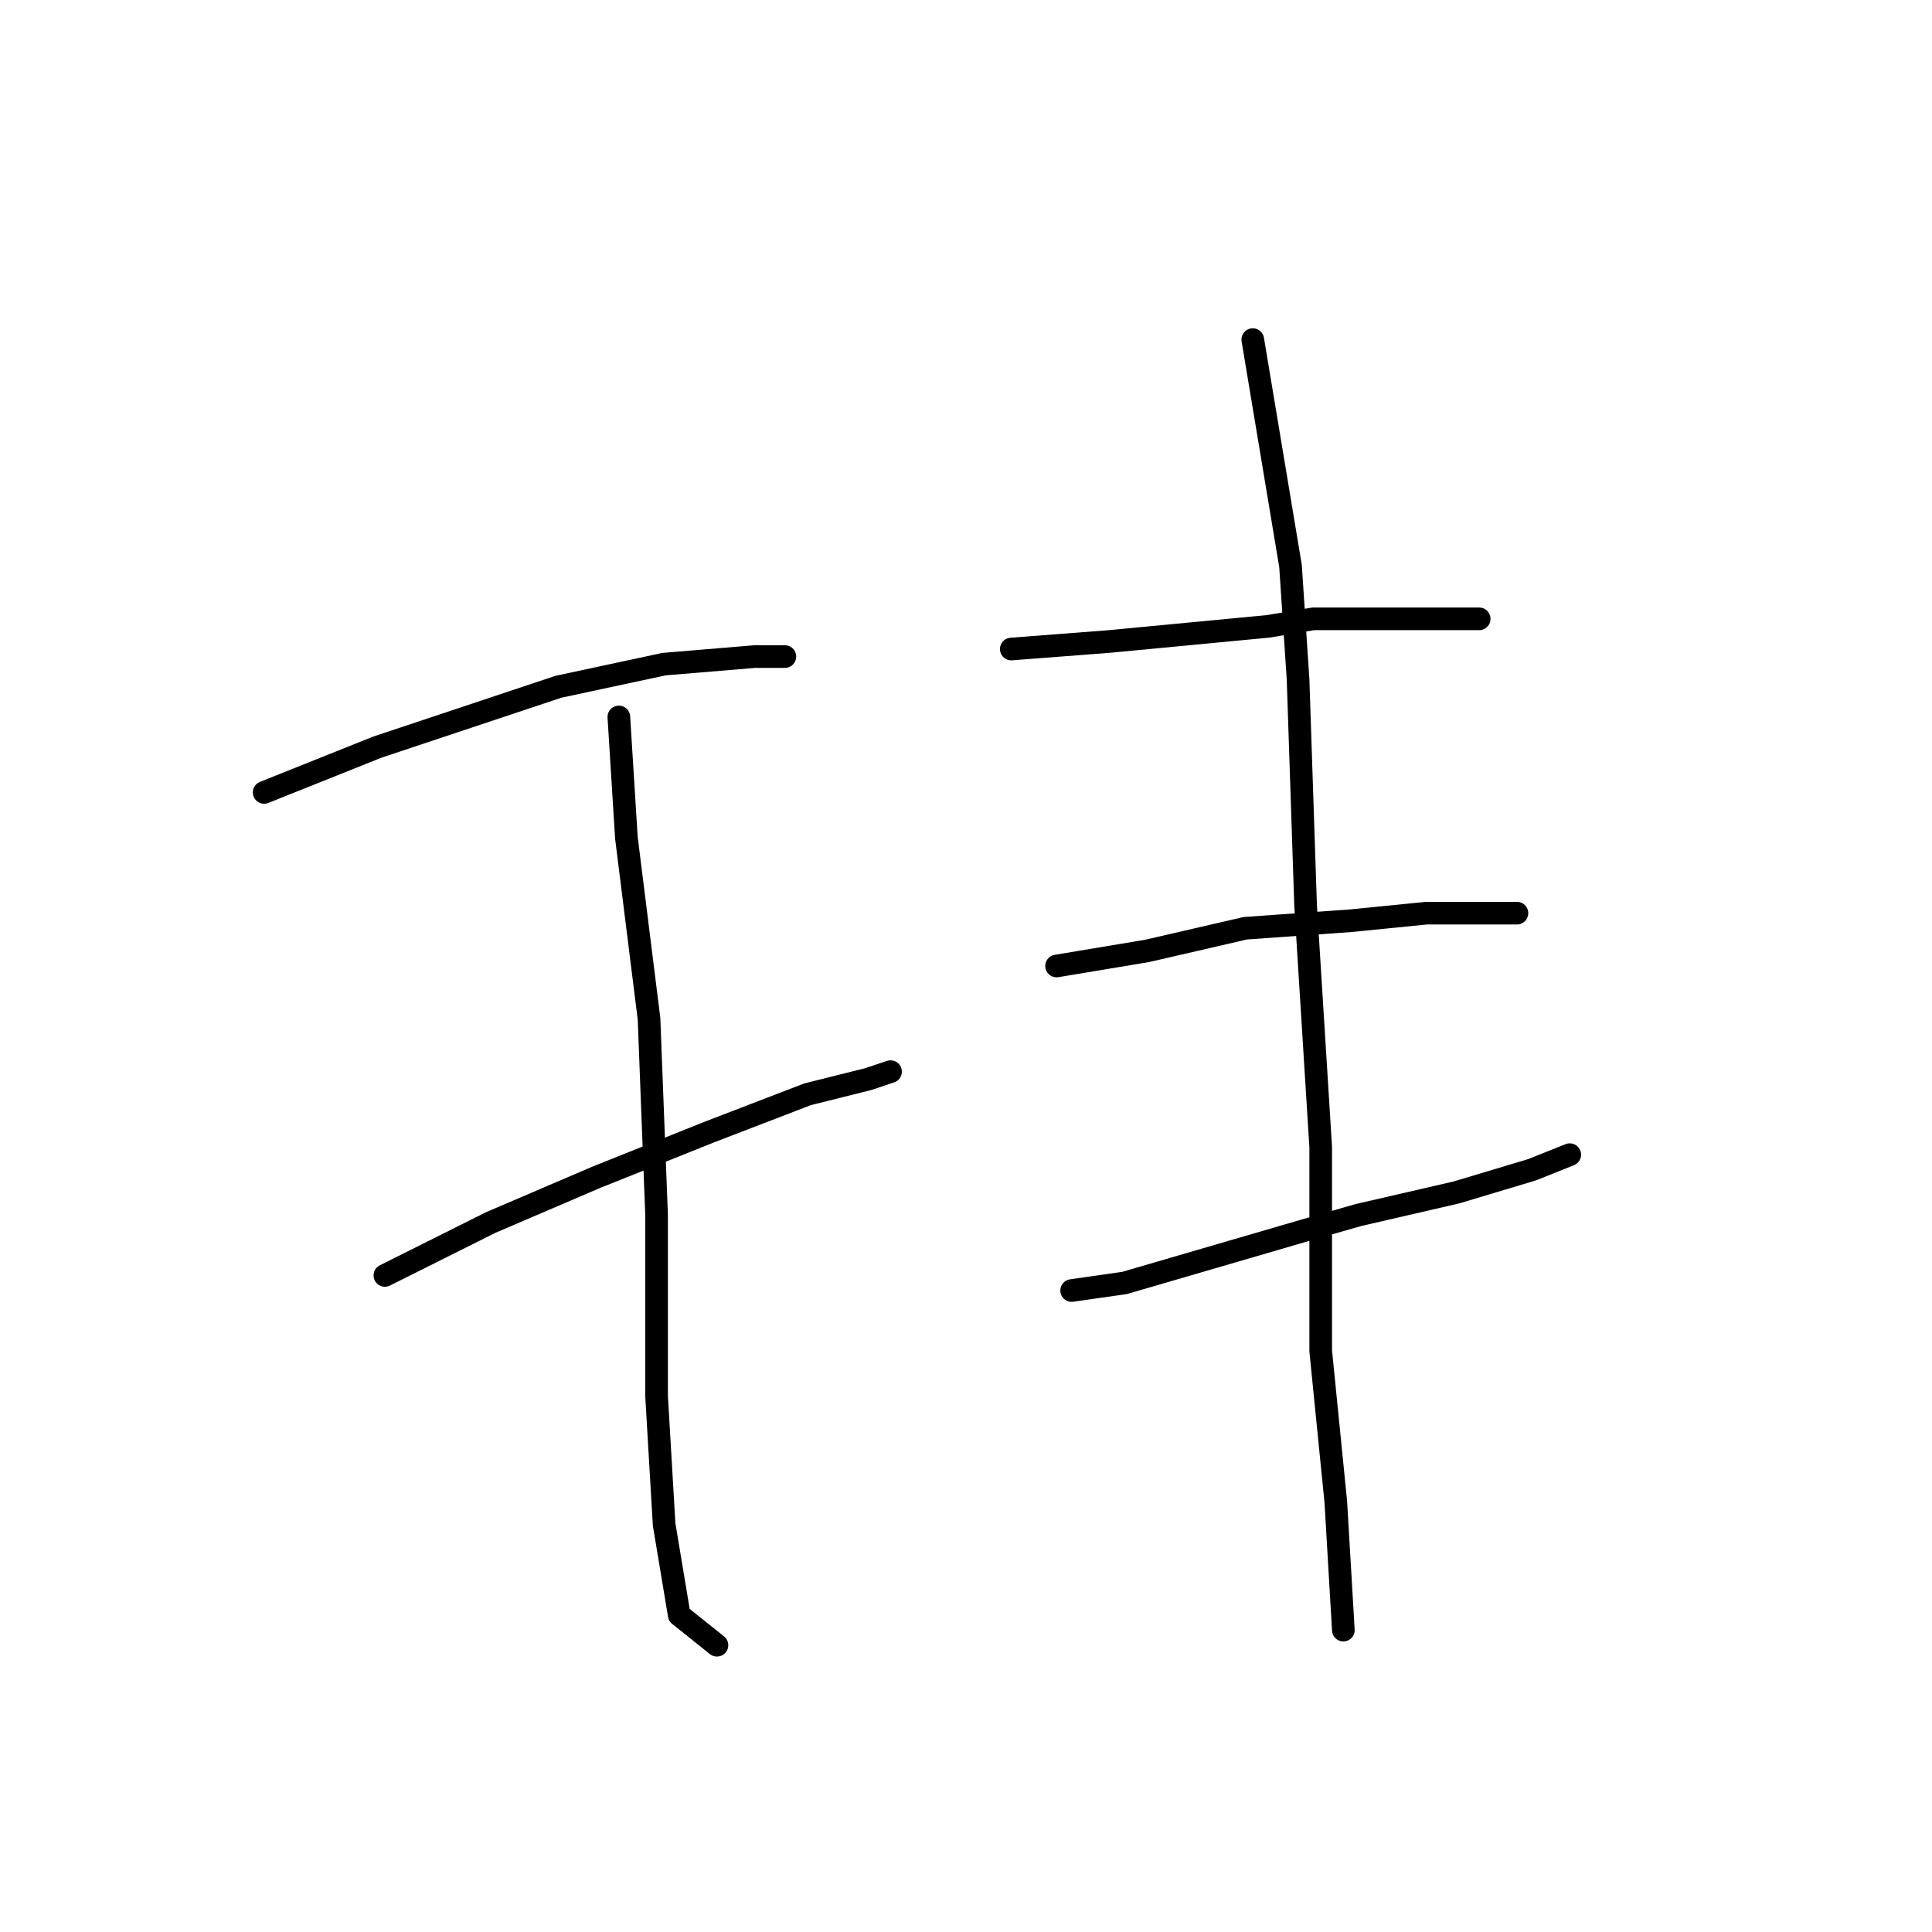 <?xml version="1.0" standalone="no"?>
    <svg width="256" height="256" xmlns="http://www.w3.org/2000/svg" version="1.1">
    <polyline stroke="black" stroke-width="3" stroke-linecap="round" fill="transparent" stroke-linejoin="round" points="35 105 50 99 59 96 74 91 88 88 100 87 104 87 104 87 " />
        <polyline stroke="black" stroke-width="3" stroke-linecap="round" fill="transparent" stroke-linejoin="round" points="51 169 65 162 79 156 94 150 107 145 115 143 118 142 118 142 " />
        <polyline stroke="black" stroke-width="3" stroke-linecap="round" fill="transparent" stroke-linejoin="round" points="82 95 83 111 86 135 87 161 87 185 88 202 90 214 95 218 95 218 " />
        <polyline stroke="black" stroke-width="3" stroke-linecap="round" fill="transparent" stroke-linejoin="round" points="134 86 147 85 168 83 174 82 181 82 190 82 196 82 196 82 " />
        <polyline stroke="black" stroke-width="3" stroke-linecap="round" fill="transparent" stroke-linejoin="round" points="140 128 152 126 165 123 179 122 189 121 196 121 201 121 201 121 " />
        <polyline stroke="black" stroke-width="3" stroke-linecap="round" fill="transparent" stroke-linejoin="round" points="142 171 149 170 173 163 180 161 193 158 203 155 208 153 208 153 " />
        <polyline stroke="black" stroke-width="3" stroke-linecap="round" fill="transparent" stroke-linejoin="round" points="166 45 171 75 172 90 173 120 175 152 175 179 177 199 178 216 178 216 " />
        </svg>